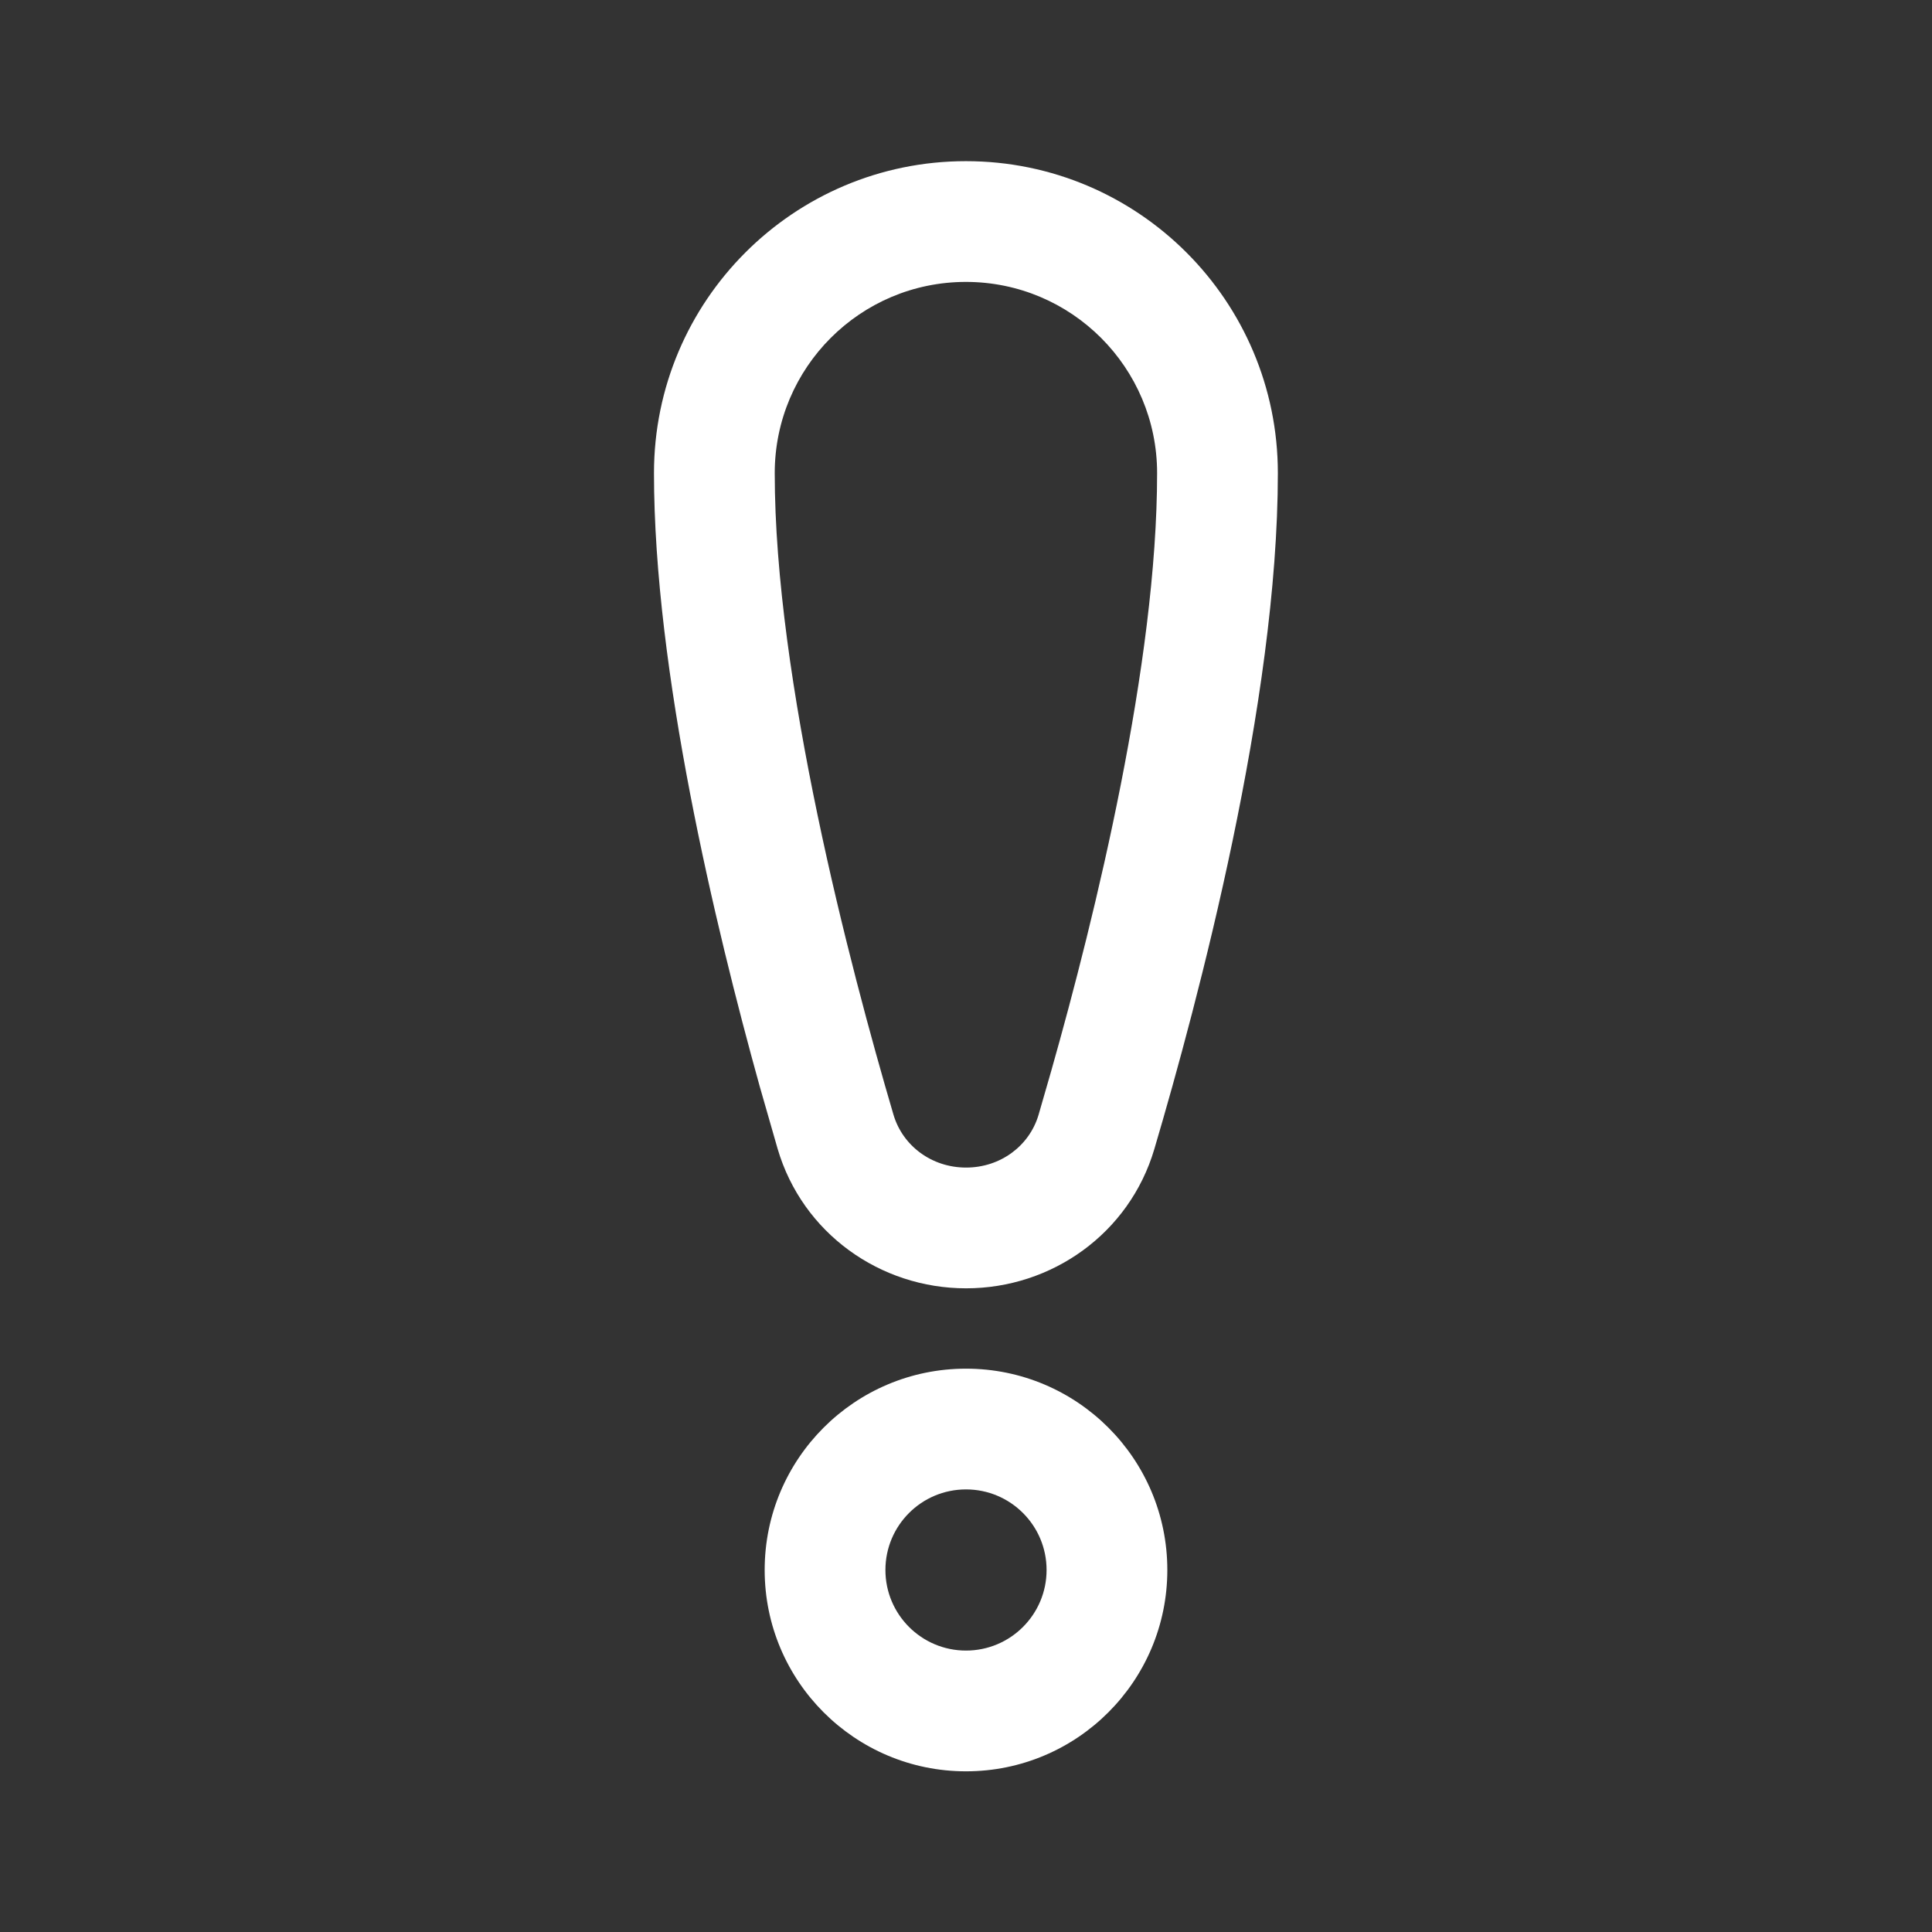 <!DOCTYPE svg PUBLIC "-//W3C//DTD SVG 1.1//EN" "http://www.w3.org/Graphics/SVG/1.1/DTD/svg11.dtd">
<!-- Uploaded to: SVG Repo, www.svgrepo.com, Transformed by: SVG Repo Mixer Tools -->
<svg width="800px" height="800px" viewBox="0 0 24 24" version="1.1" xmlns="http://www.w3.org/2000/svg" xmlns:xlink="http://www.w3.org/1999/xlink" fill="#000000">
<rect x="0" y="0" width="24" height="24" fill="#333333" stroke="none"/>
<g id="SVGRepo_bgCarrier" stroke-width="0"/>
<g id="SVGRepo_tracerCarrier" stroke-linecap="round" stroke-linejoin="round"/>
<g id="SVGRepo_iconCarrier"> <!-- Uploaded to: SVG Repo, www.svgrepo.com, Transformed by: SVG Repo Mixer Tools --> <title>ic_fluent_important_24_regular</title> <desc>Created with Sketch.</desc> <g id="🔍-System-Icons" stroke="none" stroke-width="1" fill="none" fill-rule="evenodd"> <g id="ic_fluent_important_24_regular" fill="#ffffff" fill-rule="nonzero"> <path d="M12,17.002 C13.381,17.002 14.501,18.121 14.501,19.503 C14.501,20.884 13.381,22.004 12,22.004 C10.619,22.004 9.499,20.884 9.499,19.503 C9.499,18.121 10.619,17.002 12,17.002 Z M12,18.502 C11.447,18.502 10.999,18.95 10.999,19.503 C10.999,20.055 11.447,20.504 12,20.504 C12.553,20.504 13.001,20.055 13.001,19.503 C13.001,18.95 12.553,18.502 12,18.502 Z M11.999,2.002 C14.139,2.002 15.874,3.737 15.874,5.878 C15.874,8.711 14.884,12.432 14.339,14.276 C14.029,15.322 13.066,16.004 12.001,16.004 C10.933,16.004 9.968,15.319 9.66,14.271 L9.437,13.494 C8.883,11.499 8.124,8.331 8.124,5.878 C8.124,3.737 9.859,2.002 11.999,2.002 Z M11.999,3.502 C10.687,3.502 9.624,4.566 9.624,5.878 C9.624,8.439 10.551,11.986 11.099,13.847 C11.213,14.233 11.573,14.504 12.001,14.504 C12.428,14.504 12.787,14.234 12.901,13.85 L13.058,13.306 C13.609,11.365 14.374,8.234 14.374,5.878 C14.374,4.566 13.311,3.502 11.999,3.502 Z" id="🎨-Color"> </path> </g> </g> </g>
</svg>